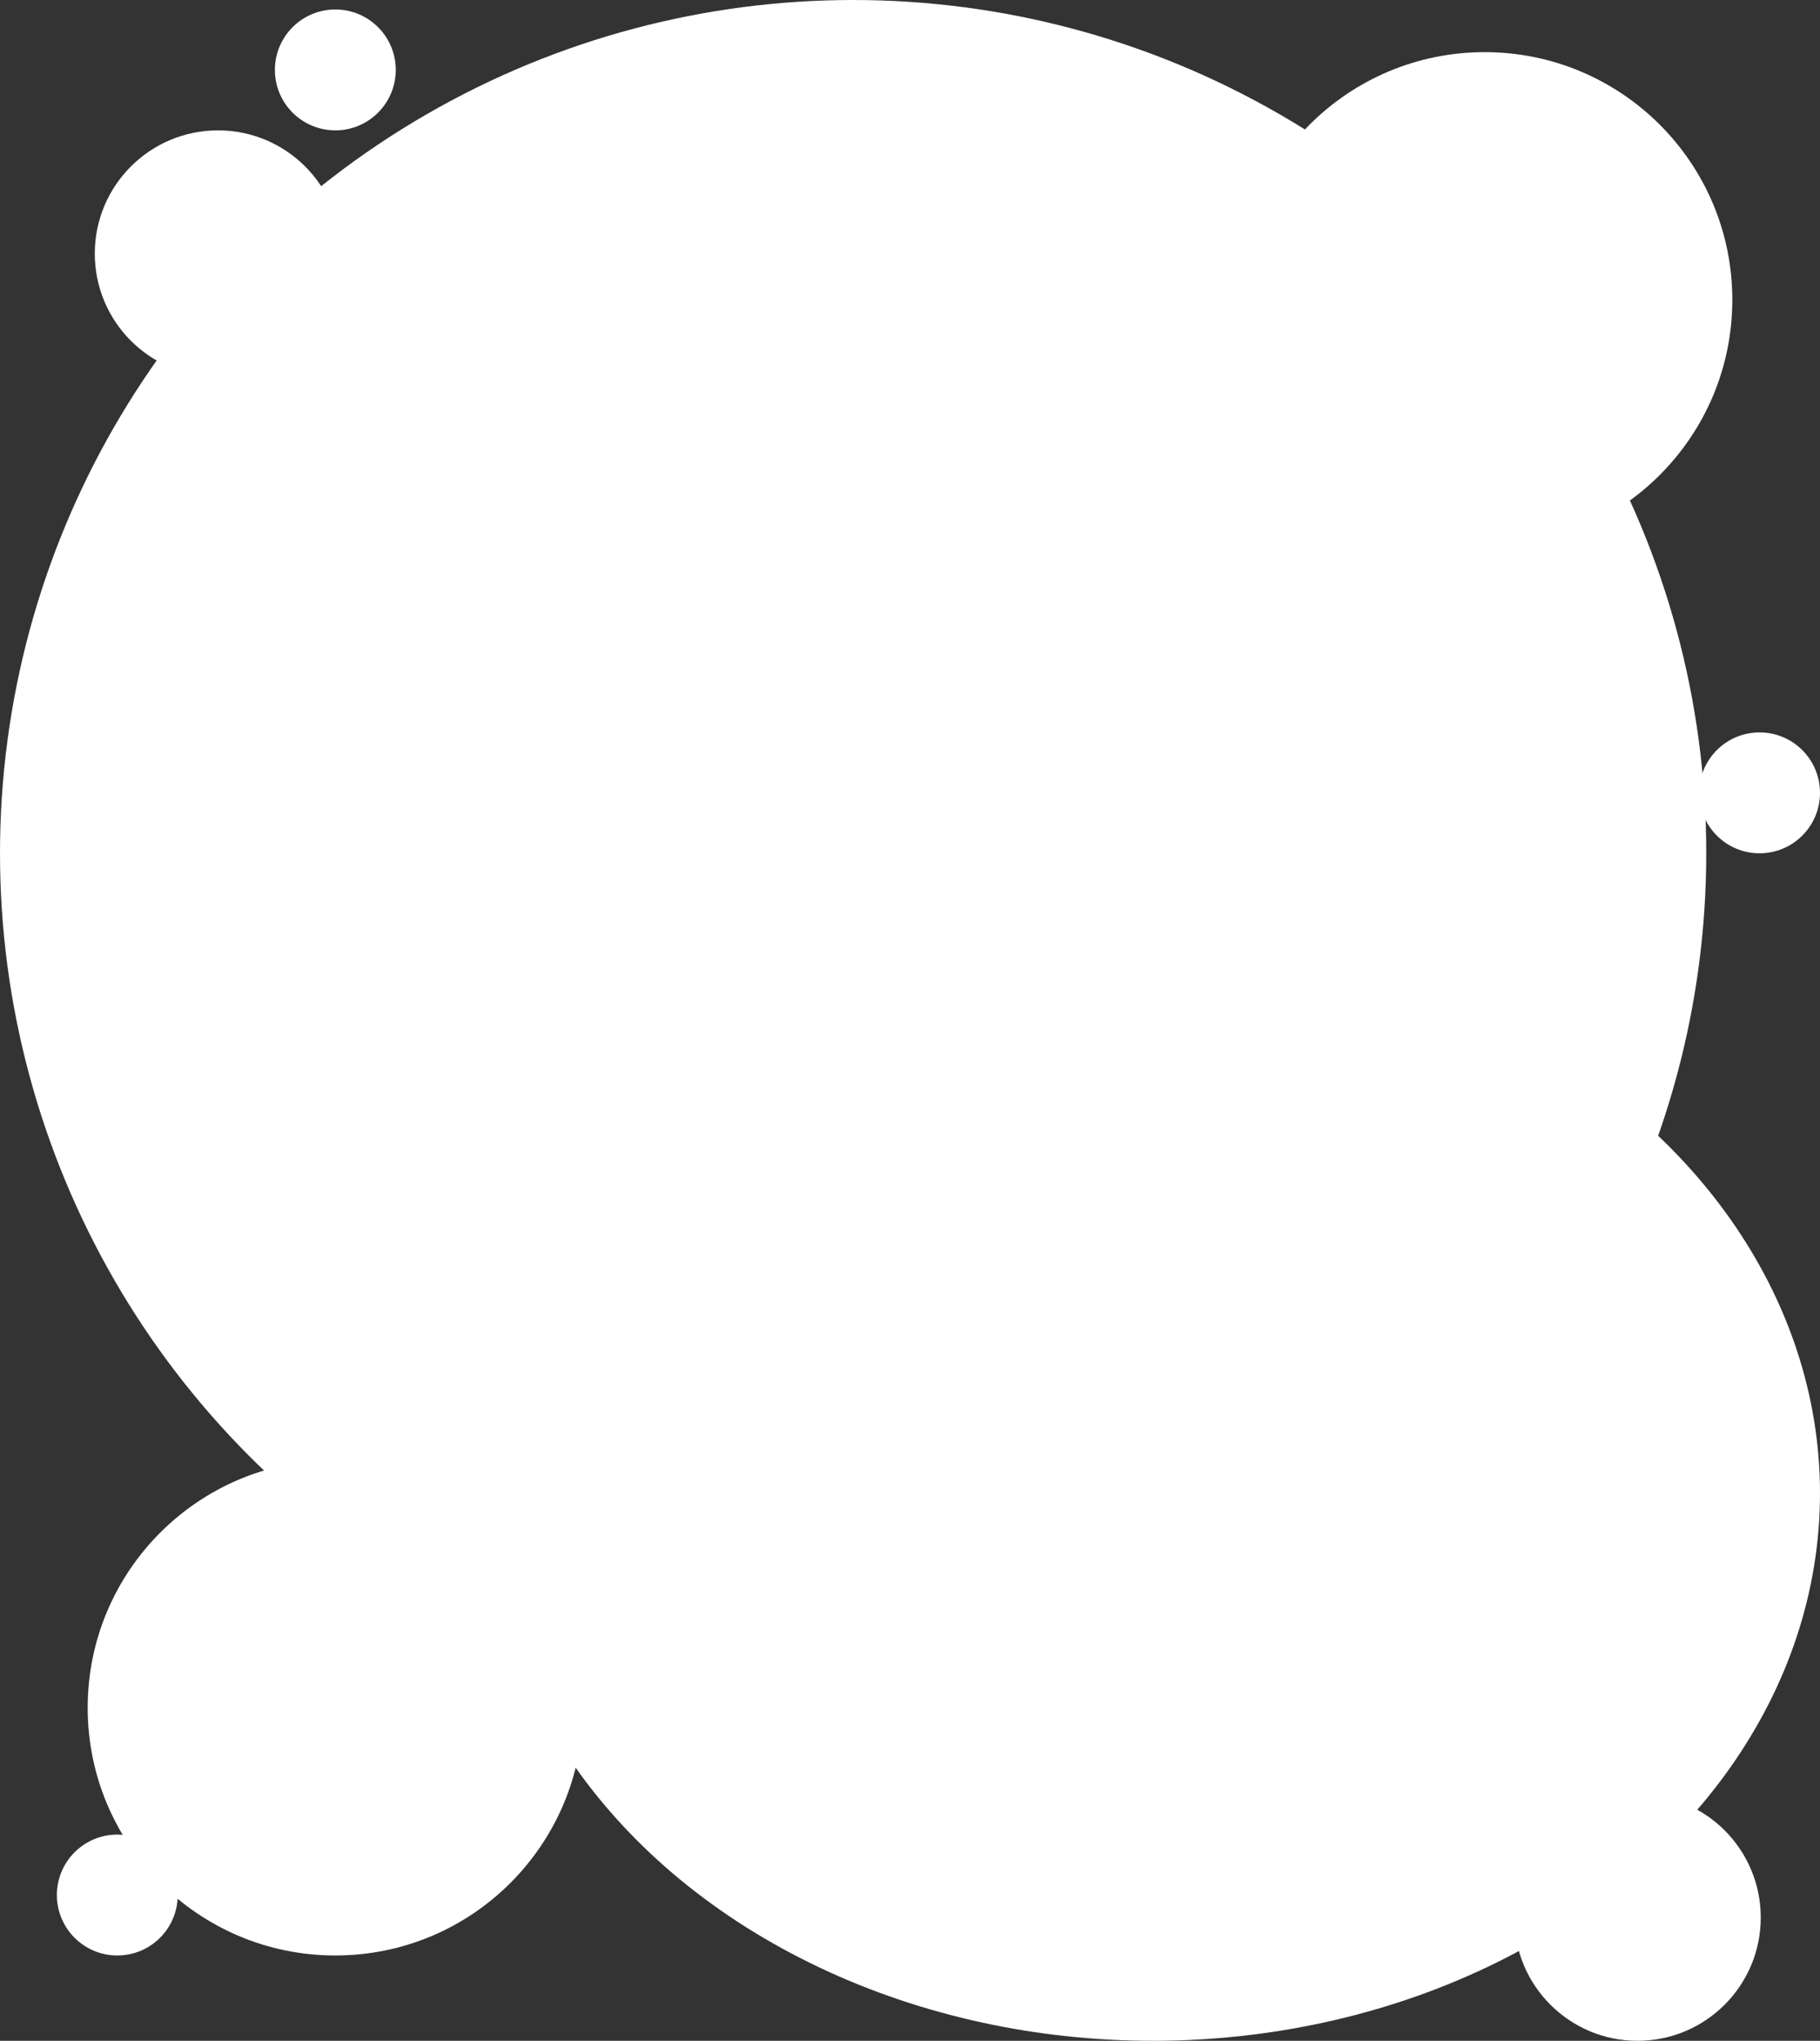 <svg xmlns="http://www.w3.org/2000/svg" viewBox="0 0 768 861"><rect x="0" y="0" width="768" height="861" fill="#333333" stroke="none"/><defs><style>.cls-1{fill:#fff;}</style></defs><g id="レイヤー_2" data-name="レイヤー 2"><g id="レイヤー_1-2" data-name="レイヤー 1"><g id="グループ_34" data-name="グループ 34"><circle id="楕円形_16" data-name="楕円形 16" class="cls-1" cx="360" cy="360" r="360"/><ellipse id="楕円形_17" data-name="楕円形 17" class="cls-1" cx="486.5" cy="630" rx="281.5" ry="231"/><circle id="楕円形_18" data-name="楕円形 18" class="cls-1" cx="141.5" cy="720.5" r="104.5"/><circle id="楕円形_19" data-name="楕円形 19" class="cls-1" cx="626.5" cy="126.5" r="104.5"/><circle id="楕円形_20" data-name="楕円形 20" class="cls-1" cx="92" cy="107" r="52"/><circle id="楕円形_21" data-name="楕円形 21" class="cls-1" cx="691" cy="809" r="52"/><circle id="楕円形_22" data-name="楕円形 22" class="cls-1" cx="742.5" cy="334.5" r="25.5"/><circle id="楕円形_24" data-name="楕円形 24" class="cls-1" cx="141.5" cy="29.5" r="25.5"/><circle id="楕円形_23" data-name="楕円形 23" class="cls-1" cx="49.5" cy="799.5" r="25.5"/></g></g></g></svg>